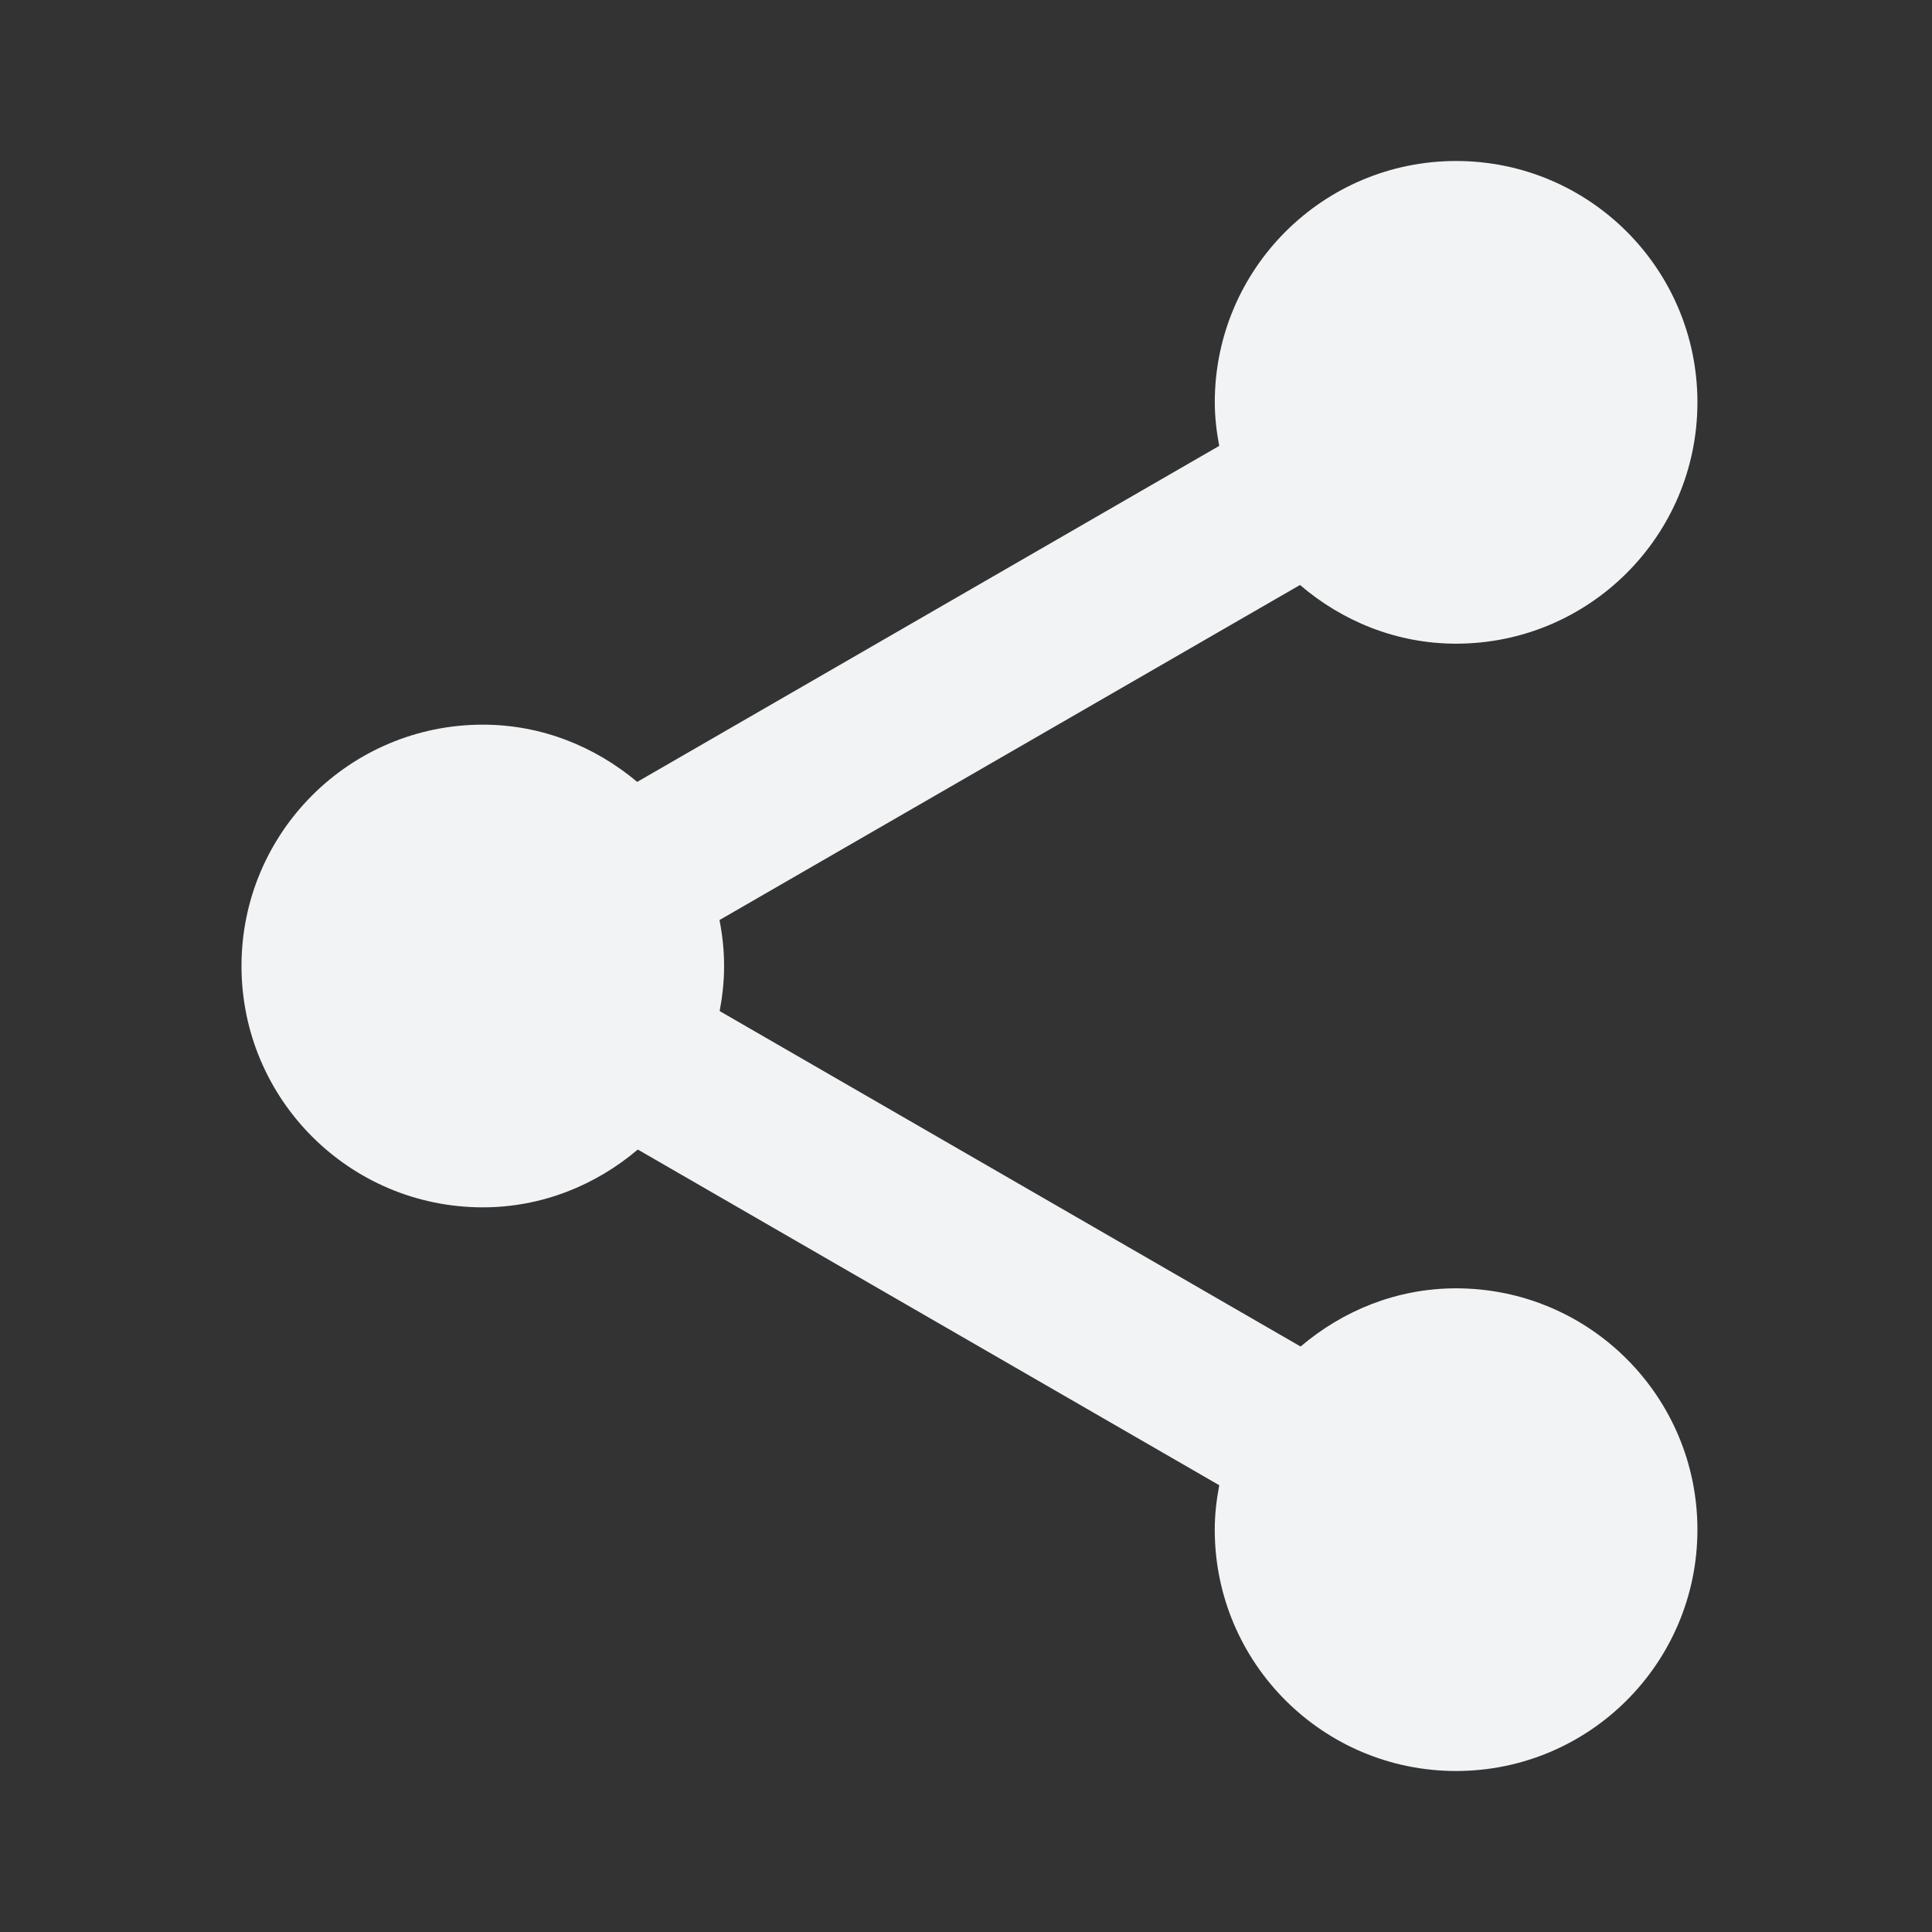 <svg xmlns="http://www.w3.org/2000/svg" width="48" height="48" viewBox="0 0 48 48">
    <rect x="0" y="0" width="48" height="48" fill="#333333" stroke="none"/>
    <path fill="#F2F3F4" fill-rule="evenodd" d="M36.177 32.008c-1.478 0-2.816.556-3.864 1.446L17.88 25.12c.068-.364.11-.736.11-1.12 0-.39-.042-.772-.114-1.142l14.422-8.324c1.048.896 2.392 1.458 3.878 1.458 3.312 0 5.996-2.684 5.996-5.996C42.173 6.684 39.489 4 36.177 4c-3.31 0-5.996 2.684-5.996 5.996 0 .37.044.73.11 1.082l-14.46 8.348c-1.042-.874-2.368-1.422-3.834-1.422C8.685 18.004 6 20.688 6 24c0 3.312 2.684 5.996 5.996 5.996 1.472 0 2.806-.552 3.85-1.436l14.446 8.34c-.068.358-.112.726-.112 1.104 0 3.312 2.686 5.996 5.996 5.996 3.312 0 5.996-2.684 5.996-5.996 0-3.312-2.684-5.996-5.996-5.996"/>
</svg>
